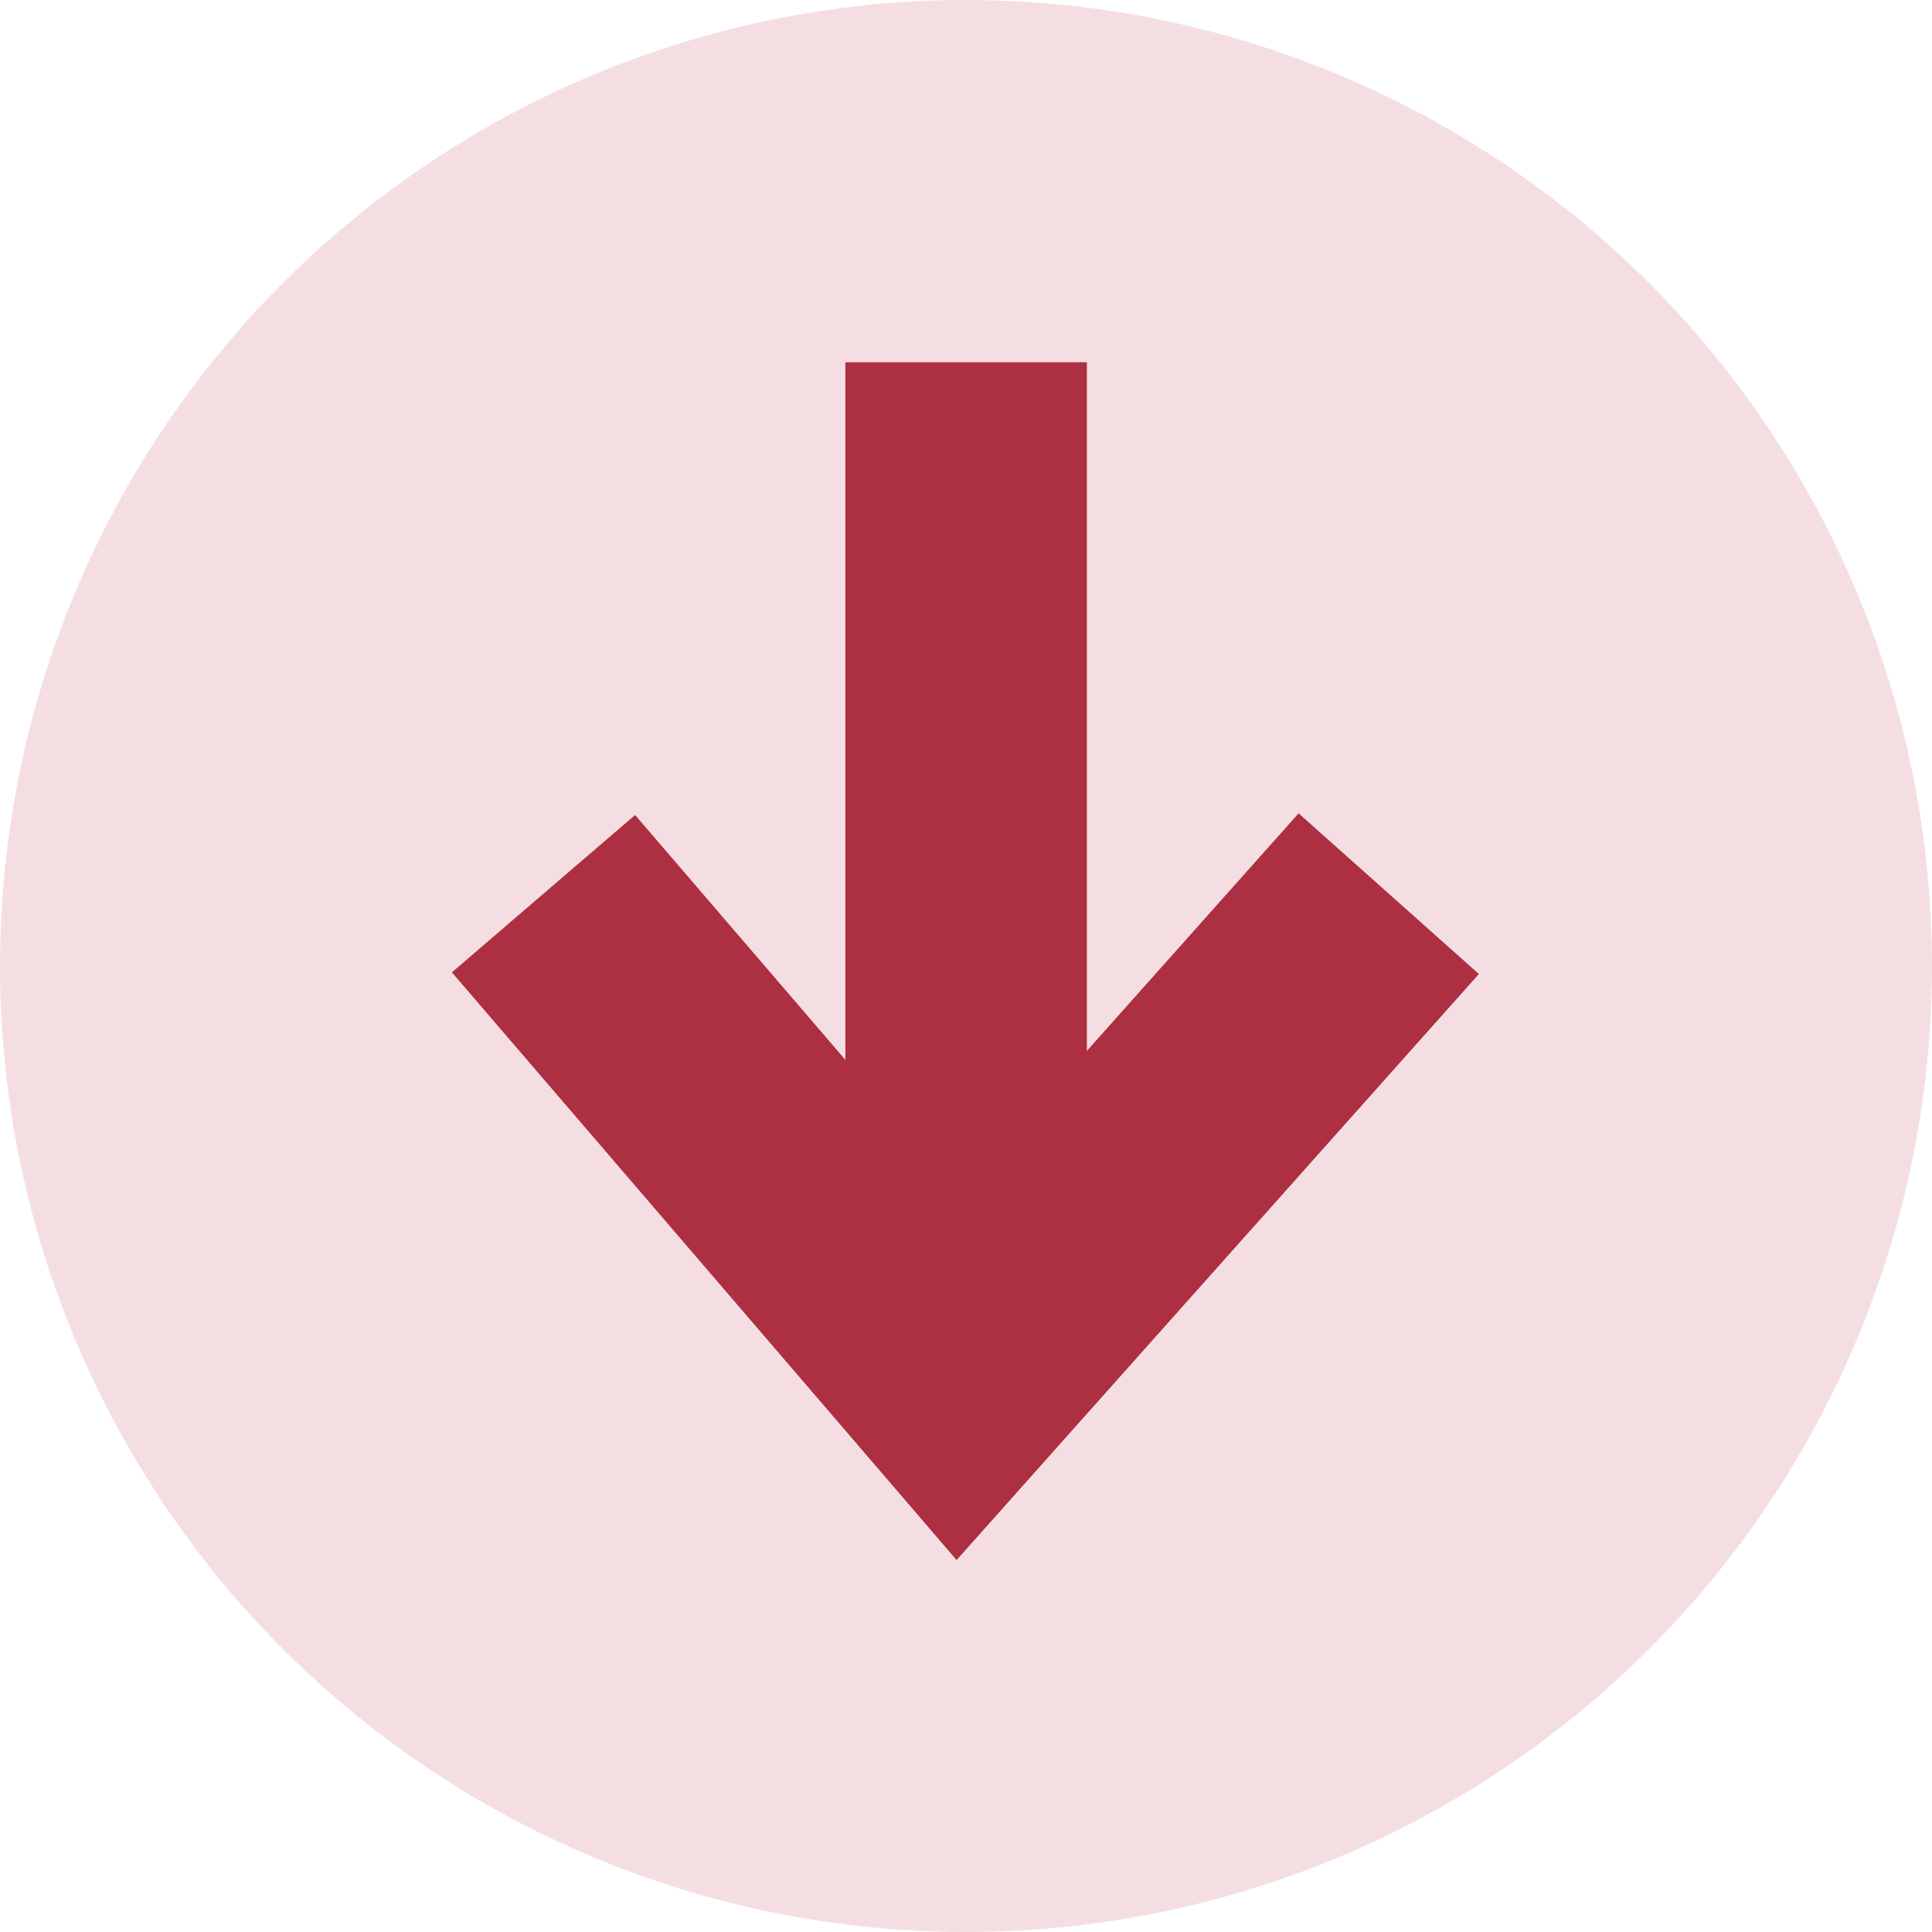 <svg id="arrow-trend" xmlns="http://www.w3.org/2000/svg" width="16" height="16" viewBox="0 0 16 16">
  <circle id="Elipse_616" data-name="Elipse 616" cx="8" cy="8" r="8" fill="#f5dee2"/>
  <g id="Grupo_8393" data-name="Grupo 8393" transform="translate(11.979 12.279) rotate(180)">
    <path id="Trazado_2741" data-name="Trazado 2741" d="M0,4,3.565,0,7,4" transform="translate(0.478 0.878)" fill="none" stroke="#ad2f42" stroke-width="2"/>
    <line id="Línea_1660" data-name="Línea 1660" y2="8" transform="translate(3.978 1.279)" fill="none" stroke="#ad2f42" stroke-width="2"/>
  </g>
</svg>
